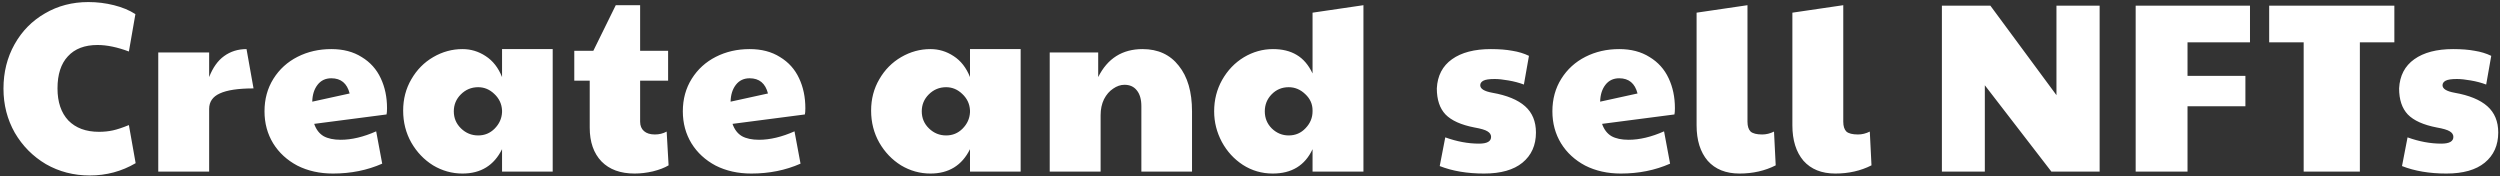 <svg width="539" height="38" viewBox="0 0 539 38" fill="none" xmlns="http://www.w3.org/2000/svg">
<rect x="0" y="0" width="539" height="38" fill="#333333" stroke="none"/>
<path d="M19.365 37.832C15.898 37.832 12.743 37.017 9.901 35.388C7.093 33.724 4.857 31.471 3.193 28.628C1.563 25.751 0.749 22.579 0.749 19.112C0.749 15.576 1.546 12.387 3.141 9.544C4.735 6.701 6.919 4.483 9.693 2.888C12.466 1.259 15.586 0.444 19.053 0.444C20.925 0.444 22.762 0.669 24.565 1.12C26.367 1.571 27.91 2.212 29.193 3.044L27.789 11.104C25.293 10.168 23.039 9.7 21.029 9.7C18.255 9.7 16.123 10.515 14.633 12.144C13.142 13.739 12.397 16.044 12.397 19.06C12.397 22.007 13.177 24.312 14.737 25.976C16.331 27.605 18.533 28.42 21.341 28.42C22.415 28.42 23.421 28.316 24.357 28.108C25.293 27.9 26.437 27.519 27.789 26.964L29.245 35.18C26.229 36.948 22.935 37.832 19.365 37.832ZM34.12 11.312H45.092V16.616C45.889 14.571 46.964 13.063 48.316 12.092C49.702 11.087 51.314 10.584 53.151 10.584L54.66 19.06C51.366 19.06 48.94 19.424 47.38 20.152C45.854 20.845 45.092 21.955 45.092 23.48V37H34.12V11.312ZM71.795 37.416C68.917 37.416 66.352 36.844 64.099 35.7C61.88 34.521 60.147 32.927 58.899 30.916C57.651 28.871 57.027 26.565 57.027 24C57.027 21.365 57.668 19.025 58.951 16.98C60.233 14.935 61.967 13.357 64.151 12.248C66.335 11.139 68.761 10.584 71.431 10.584C73.996 10.584 76.18 11.156 77.983 12.3C79.82 13.409 81.189 14.935 82.091 16.876C82.992 18.783 83.443 20.932 83.443 23.324C83.443 23.948 83.408 24.399 83.339 24.676L67.739 26.704C68.155 27.917 68.831 28.801 69.767 29.356C70.703 29.876 71.933 30.136 73.459 30.136C75.816 30.136 78.364 29.529 81.103 28.316L82.403 35.284C79.179 36.705 75.643 37.416 71.795 37.416ZM75.383 20.152C74.828 17.968 73.511 16.876 71.431 16.876C70.183 16.876 69.195 17.344 68.467 18.28C67.739 19.216 67.357 20.429 67.323 21.92L75.383 20.152ZM99.713 37.416C97.46 37.416 95.345 36.827 93.369 35.648C91.428 34.435 89.868 32.805 88.689 30.76C87.51 28.68 86.921 26.375 86.921 23.844C86.921 21.348 87.51 19.095 88.689 17.084C89.868 15.039 91.445 13.444 93.421 12.3C95.397 11.156 97.494 10.584 99.713 10.584C101.516 10.584 103.18 11.087 104.705 12.092C106.265 13.097 107.444 14.605 108.241 16.616V10.584H119.161V37H108.241V32.164C106.508 35.665 103.665 37.416 99.713 37.416ZM103.093 29.2C104.48 29.2 105.658 28.715 106.629 27.744C107.634 26.739 108.172 25.56 108.241 24.208V23.792C108.172 22.405 107.617 21.227 106.577 20.256C105.572 19.285 104.41 18.8 103.093 18.8C101.637 18.8 100.389 19.32 99.349 20.36C98.344 21.365 97.841 22.579 97.841 24C97.841 25.456 98.361 26.687 99.401 27.692C100.441 28.697 101.672 29.2 103.093 29.2ZM136.816 37.416C133.765 37.416 131.391 36.549 129.692 34.816C127.993 33.048 127.144 30.621 127.144 27.536V17.396H123.816V10.948H127.924L132.76 1.12H138.012V10.948H144.044V17.396H138.012V26.236C138.012 27.103 138.289 27.779 138.844 28.264C139.399 28.749 140.179 28.992 141.184 28.992C142.12 28.992 142.969 28.784 143.732 28.368L144.148 35.648C143.281 36.168 142.155 36.601 140.768 36.948C139.416 37.26 138.099 37.416 136.816 37.416ZM161.986 37.416C159.109 37.416 156.543 36.844 154.29 35.7C152.071 34.521 150.338 32.927 149.09 30.916C147.842 28.871 147.218 26.565 147.218 24C147.218 21.365 147.859 19.025 149.142 16.98C150.425 14.935 152.158 13.357 154.342 12.248C156.526 11.139 158.953 10.584 161.622 10.584C164.187 10.584 166.371 11.156 168.174 12.3C170.011 13.409 171.381 14.935 172.282 16.876C173.183 18.783 173.634 20.932 173.634 23.324C173.634 23.948 173.599 24.399 173.53 24.676L157.93 26.704C158.346 27.917 159.022 28.801 159.958 29.356C160.894 29.876 162.125 30.136 163.65 30.136C166.007 30.136 168.555 29.529 171.294 28.316L172.594 35.284C169.37 36.705 165.834 37.416 161.986 37.416ZM165.574 20.152C165.019 17.968 163.702 16.876 161.622 16.876C160.374 16.876 159.386 17.344 158.658 18.28C157.93 19.216 157.549 20.429 157.514 21.92L165.574 20.152ZM200.604 37.416C198.35 37.416 196.236 36.827 194.26 35.648C192.318 34.435 190.758 32.805 189.58 30.76C188.401 28.68 187.812 26.375 187.812 23.844C187.812 21.348 188.401 19.095 189.58 17.084C190.758 15.039 192.336 13.444 194.312 12.3C196.288 11.156 198.385 10.584 200.604 10.584C202.406 10.584 204.07 11.087 205.596 12.092C207.156 13.097 208.334 14.605 209.132 16.616V10.584H220.052V37H209.132V32.164C207.398 35.665 204.556 37.416 200.604 37.416ZM203.984 29.2C205.37 29.2 206.549 28.715 207.52 27.744C208.525 26.739 209.062 25.56 209.132 24.208V23.792C209.062 22.405 208.508 21.227 207.468 20.256C206.462 19.285 205.301 18.8 203.984 18.8C202.528 18.8 201.28 19.32 200.24 20.36C199.234 21.365 198.732 22.579 198.732 24C198.732 25.456 199.252 26.687 200.292 27.692C201.332 28.697 202.562 29.2 203.984 29.2ZM226.319 11.312H236.771V16.616C238.781 12.595 241.971 10.584 246.339 10.584C249.667 10.584 252.267 11.78 254.139 14.172C256.045 16.529 256.999 19.805 256.999 24V37H246.079V22.908C246.079 21.417 245.749 20.273 245.091 19.476C244.467 18.679 243.583 18.28 242.439 18.28C241.607 18.28 240.792 18.557 239.995 19.112C239.197 19.632 238.539 20.395 238.019 21.4C237.533 22.405 237.291 23.549 237.291 24.832V37H226.319V11.312ZM274.406 37.416C272.049 37.416 269.899 36.792 267.958 35.544C266.051 34.296 264.543 32.649 263.434 30.604C262.325 28.524 261.77 26.323 261.77 24C261.77 21.539 262.342 19.285 263.486 17.24C264.665 15.16 266.225 13.531 268.166 12.352C270.142 11.173 272.239 10.584 274.458 10.584C276.469 10.584 278.167 11 279.554 11.832C280.975 12.664 282.119 13.999 282.986 15.836V2.732L293.958 1.12V37H282.986V32.164C281.357 35.665 278.497 37.416 274.406 37.416ZM277.838 29.2C279.294 29.2 280.507 28.68 281.478 27.64C282.483 26.6 282.986 25.387 282.986 24V23.792C282.986 22.44 282.466 21.279 281.426 20.308C280.386 19.303 279.19 18.8 277.838 18.8C276.382 18.8 275.151 19.32 274.146 20.36C273.175 21.365 272.69 22.579 272.69 24C272.69 25.456 273.193 26.687 274.198 27.692C275.238 28.697 276.451 29.2 277.838 29.2ZM319.971 37.416C316.331 37.416 313.142 36.879 310.403 35.804L311.599 29.616C314.095 30.517 316.522 30.968 318.879 30.968C320.612 30.968 321.479 30.483 321.479 29.512C321.479 29.027 321.219 28.628 320.699 28.316C320.214 28.004 319.278 27.727 317.891 27.484C315.014 26.929 312.934 25.993 311.651 24.676C310.403 23.359 309.779 21.487 309.779 19.06C309.918 16.321 311.01 14.224 313.055 12.768C315.1 11.312 317.891 10.584 321.427 10.584C323.23 10.584 324.772 10.705 326.055 10.948C327.372 11.156 328.568 11.52 329.643 12.04L328.551 18.228C327.546 17.847 326.436 17.552 325.223 17.344C324.044 17.136 323.056 17.032 322.259 17.032C321.08 17.032 320.266 17.153 319.815 17.396C319.364 17.639 319.139 17.968 319.139 18.384C319.139 19.147 320.006 19.684 321.739 19.996C324.894 20.551 327.251 21.521 328.811 22.908C330.371 24.295 331.151 26.184 331.151 28.576C331.151 31.315 330.18 33.481 328.239 35.076C326.332 36.636 323.576 37.416 319.971 37.416ZM349.463 37.416C346.585 37.416 344.02 36.844 341.767 35.7C339.548 34.521 337.815 32.927 336.567 30.916C335.319 28.871 334.695 26.565 334.695 24C334.695 21.365 335.336 19.025 336.619 16.98C337.901 14.935 339.635 13.357 341.819 12.248C344.003 11.139 346.429 10.584 349.099 10.584C351.664 10.584 353.848 11.156 355.651 12.3C357.488 13.409 358.857 14.935 359.759 16.876C360.66 18.783 361.111 20.932 361.111 23.324C361.111 23.948 361.076 24.399 361.007 24.676L345.407 26.704C345.823 27.917 346.499 28.801 347.435 29.356C348.371 29.876 349.601 30.136 351.127 30.136C353.484 30.136 356.032 29.529 358.771 28.316L360.071 35.284C356.847 36.705 353.311 37.416 349.463 37.416ZM353.051 20.152C352.496 17.968 351.179 16.876 349.099 16.876C347.851 16.876 346.863 17.344 346.135 18.28C345.407 19.216 345.025 20.429 344.991 21.92L353.051 20.152ZM375.041 37.416C372.094 37.416 369.806 36.497 368.177 34.66C366.582 32.788 365.785 30.24 365.785 27.016V2.732L376.757 1.12V26.236C376.757 27.207 376.982 27.917 377.433 28.368C377.918 28.784 378.75 28.992 379.929 28.992C380.796 28.992 381.645 28.784 382.477 28.368L382.841 35.648C380.518 36.827 377.918 37.416 375.041 37.416ZM395.693 37.416C392.747 37.416 390.459 36.497 388.829 34.66C387.235 32.788 386.437 30.24 386.437 27.016V2.732L397.409 1.12V26.236C397.409 27.207 397.635 27.917 398.085 28.368C398.571 28.784 399.403 28.992 400.581 28.992C401.448 28.992 402.297 28.784 403.129 28.368L403.493 35.648C401.171 36.827 398.571 37.416 395.693 37.416ZM418.673 1.224H429.125L443.373 20.516V1.224H452.681V37H442.281L427.929 18.384V37H418.673V1.224ZM460.45 1.224H485.098V9.128H471.63V16.356H484.11V22.908H471.63V37H460.45V1.224ZM496.671 9.128H489.235V1.224H516.223V9.128H508.787V37H496.671V9.128ZM527.44 37.416C523.8 37.416 520.61 36.879 517.872 35.804L519.068 29.616C521.564 30.517 523.99 30.968 526.348 30.968C528.081 30.968 528.948 30.483 528.948 29.512C528.948 29.027 528.688 28.628 528.168 28.316C527.682 28.004 526.746 27.727 525.36 27.484C522.482 26.929 520.402 25.993 519.12 24.676C517.872 23.359 517.248 21.487 517.248 19.06C517.386 16.321 518.478 14.224 520.524 12.768C522.569 11.312 525.36 10.584 528.896 10.584C530.698 10.584 532.241 10.705 533.524 10.948C534.841 11.156 536.037 11.52 537.112 12.04L536.02 18.228C535.014 17.847 533.905 17.552 532.692 17.344C531.513 17.136 530.525 17.032 529.728 17.032C528.549 17.032 527.734 17.153 527.284 17.396C526.833 17.639 526.608 17.968 526.608 18.384C526.608 19.147 527.474 19.684 529.208 19.996C532.362 20.551 534.72 21.521 536.28 22.908C537.84 24.295 538.62 26.184 538.62 28.576C538.62 31.315 537.649 33.481 535.708 35.076C533.801 36.636 531.045 37.416 527.44 37.416Z" fill="white"/>
</svg>
